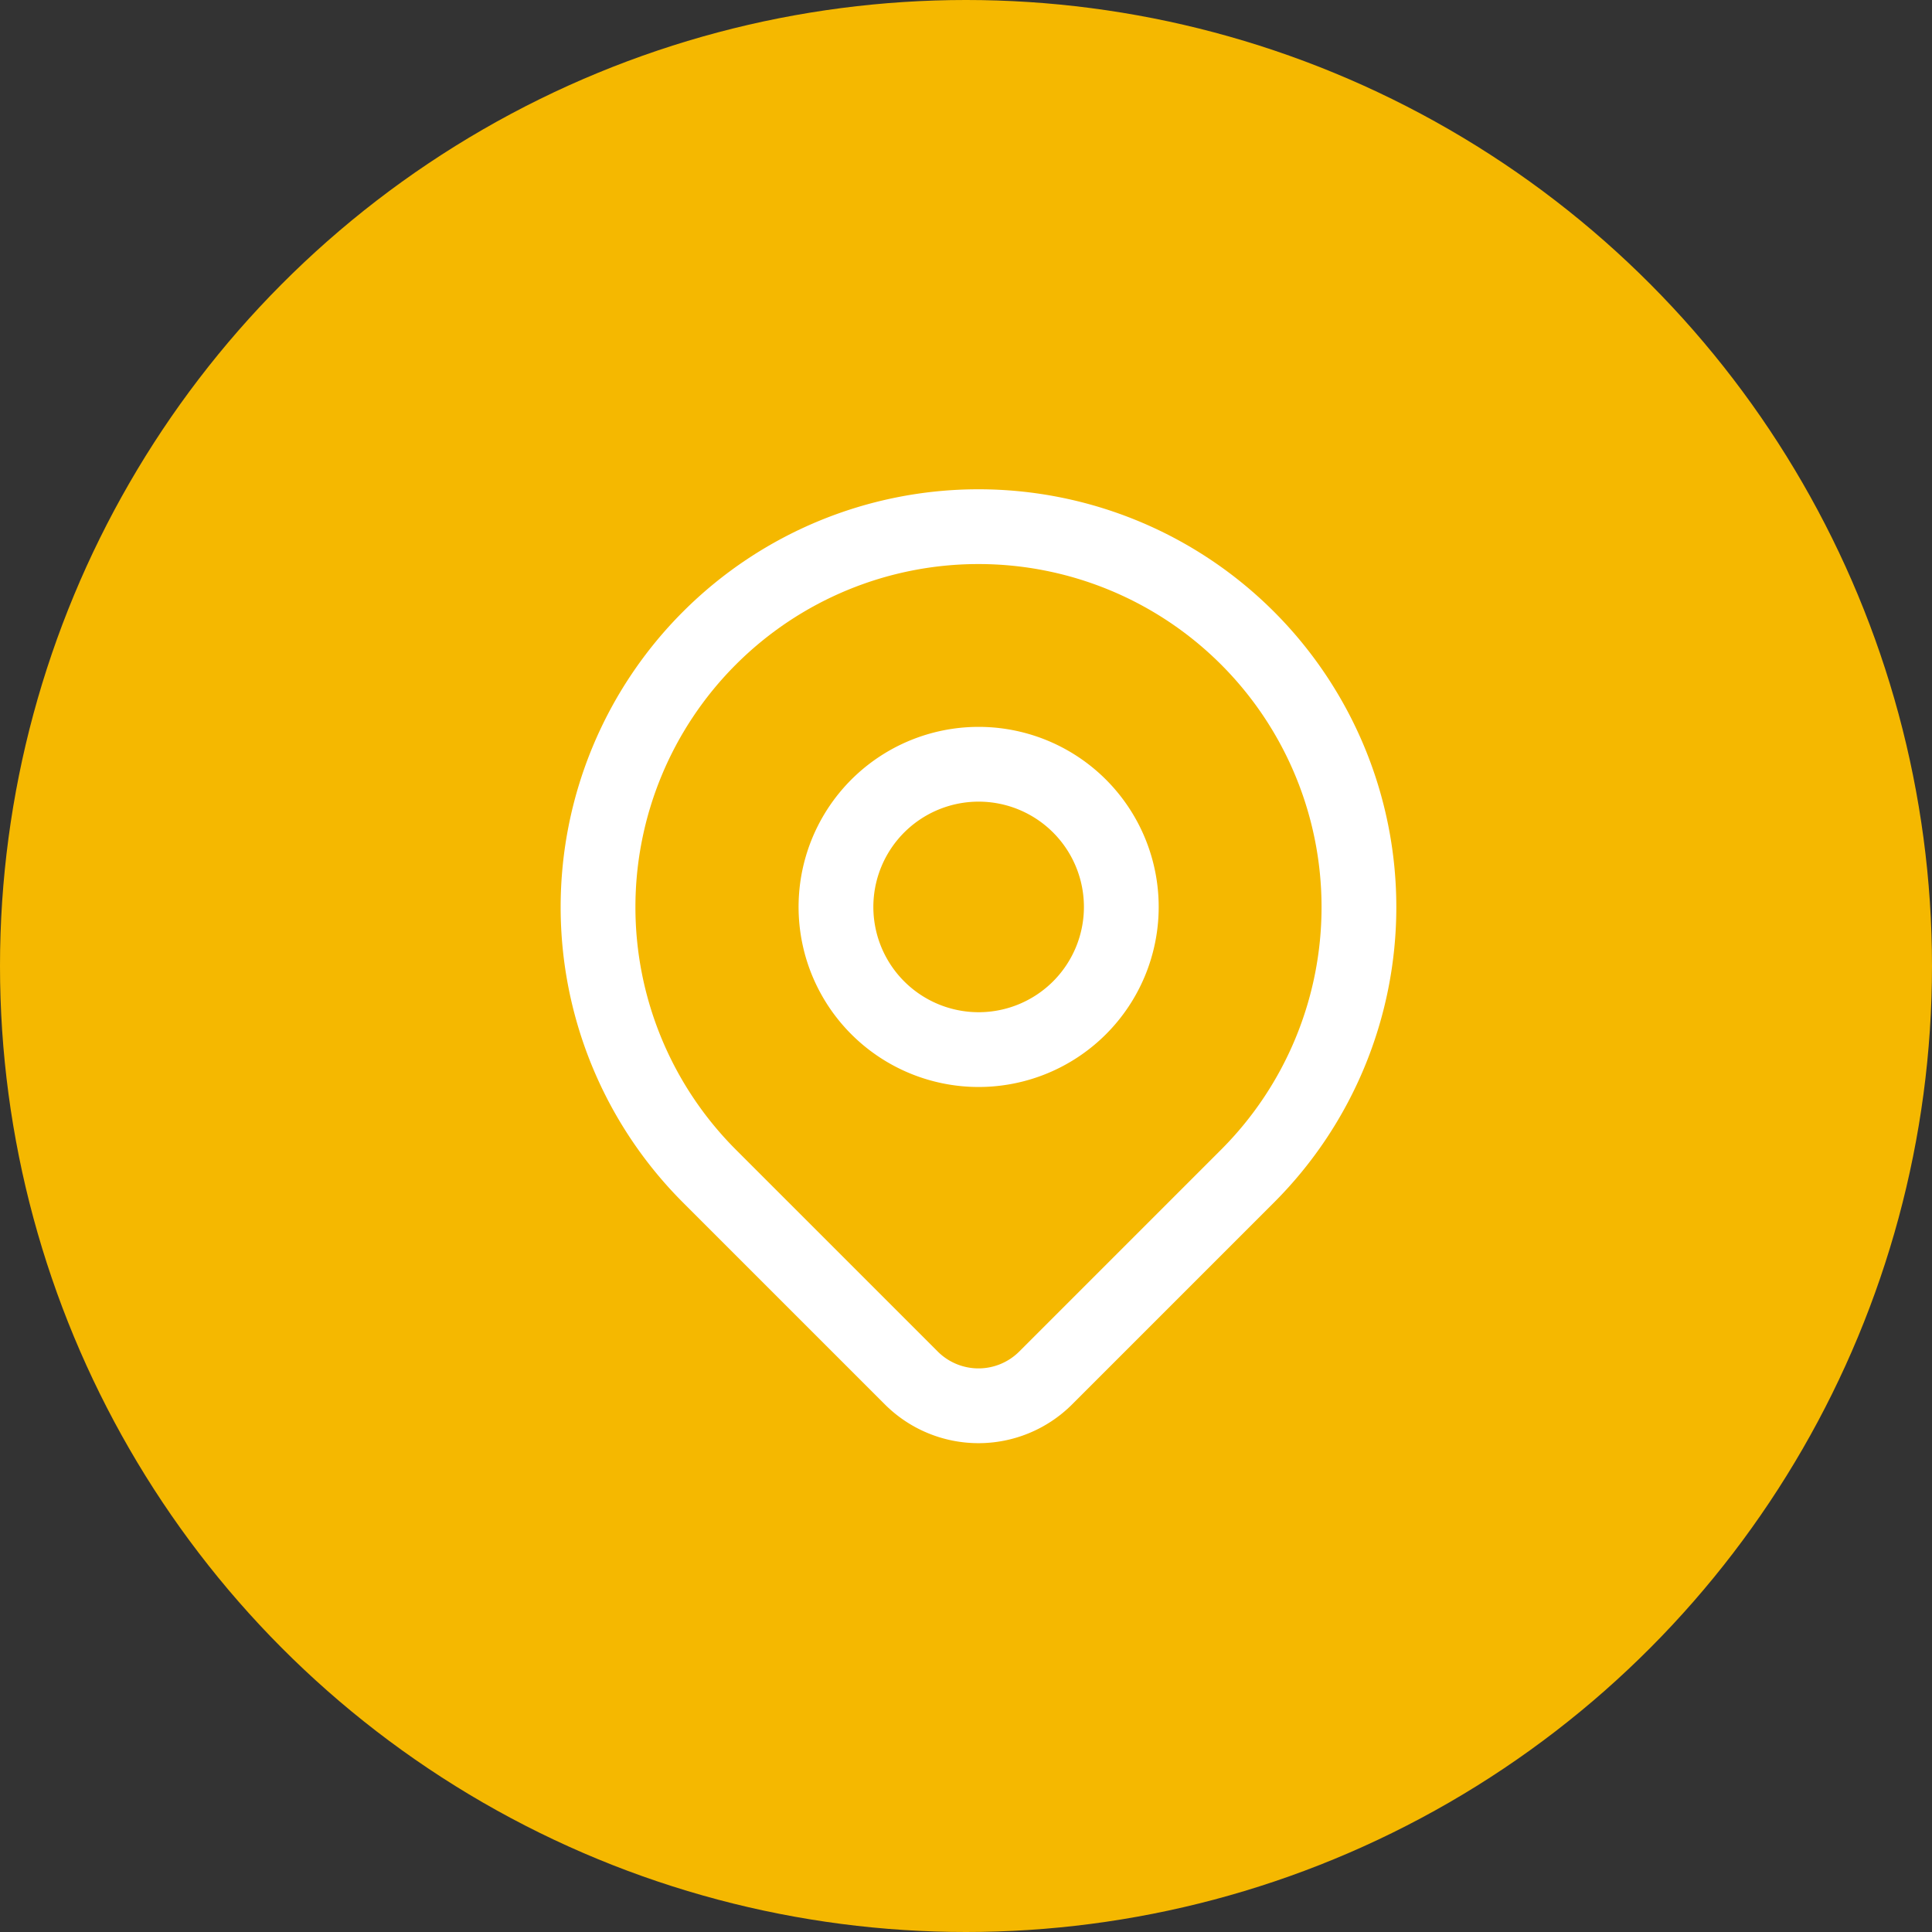 <svg id="Group_100199" data-name="Group 100199" xmlns="http://www.w3.org/2000/svg" width="25.838" height="25.838" viewBox="0 0 25.838 25.838">
  <rect x="0" y="0" width="25.838" height="25.838" fill="#333333" stroke="none"/>
  <circle id="Ellipse_1471" data-name="Ellipse 1471" cx="12.919" cy="12.919" r="12.919" fill="#f5b800"/>
  <g id="Group_100220" data-name="Group 100220" transform="translate(8 7.041)">
    <path id="Path_101435" data-name="Path 101435" d="M12.686,11.686l-2.7,2.7a1.271,1.271,0,0,1-1.8,0l-2.7-2.7a5.088,5.088,0,1,1,7.2,0Z" transform="translate(-4 -3)" fill="none" stroke="#fff" stroke-linecap="round" stroke-linejoin="round" stroke-width="1"/>
    <path id="Path_101436" data-name="Path 101436" d="M12.816,9.908A1.908,1.908,0,1,1,10.908,8,1.908,1.908,0,0,1,12.816,9.908Z" transform="translate(-5.82 -4.82)" fill="none" stroke="#fff" stroke-linecap="round" stroke-linejoin="round" stroke-width="1"/>
  </g>
</svg>

